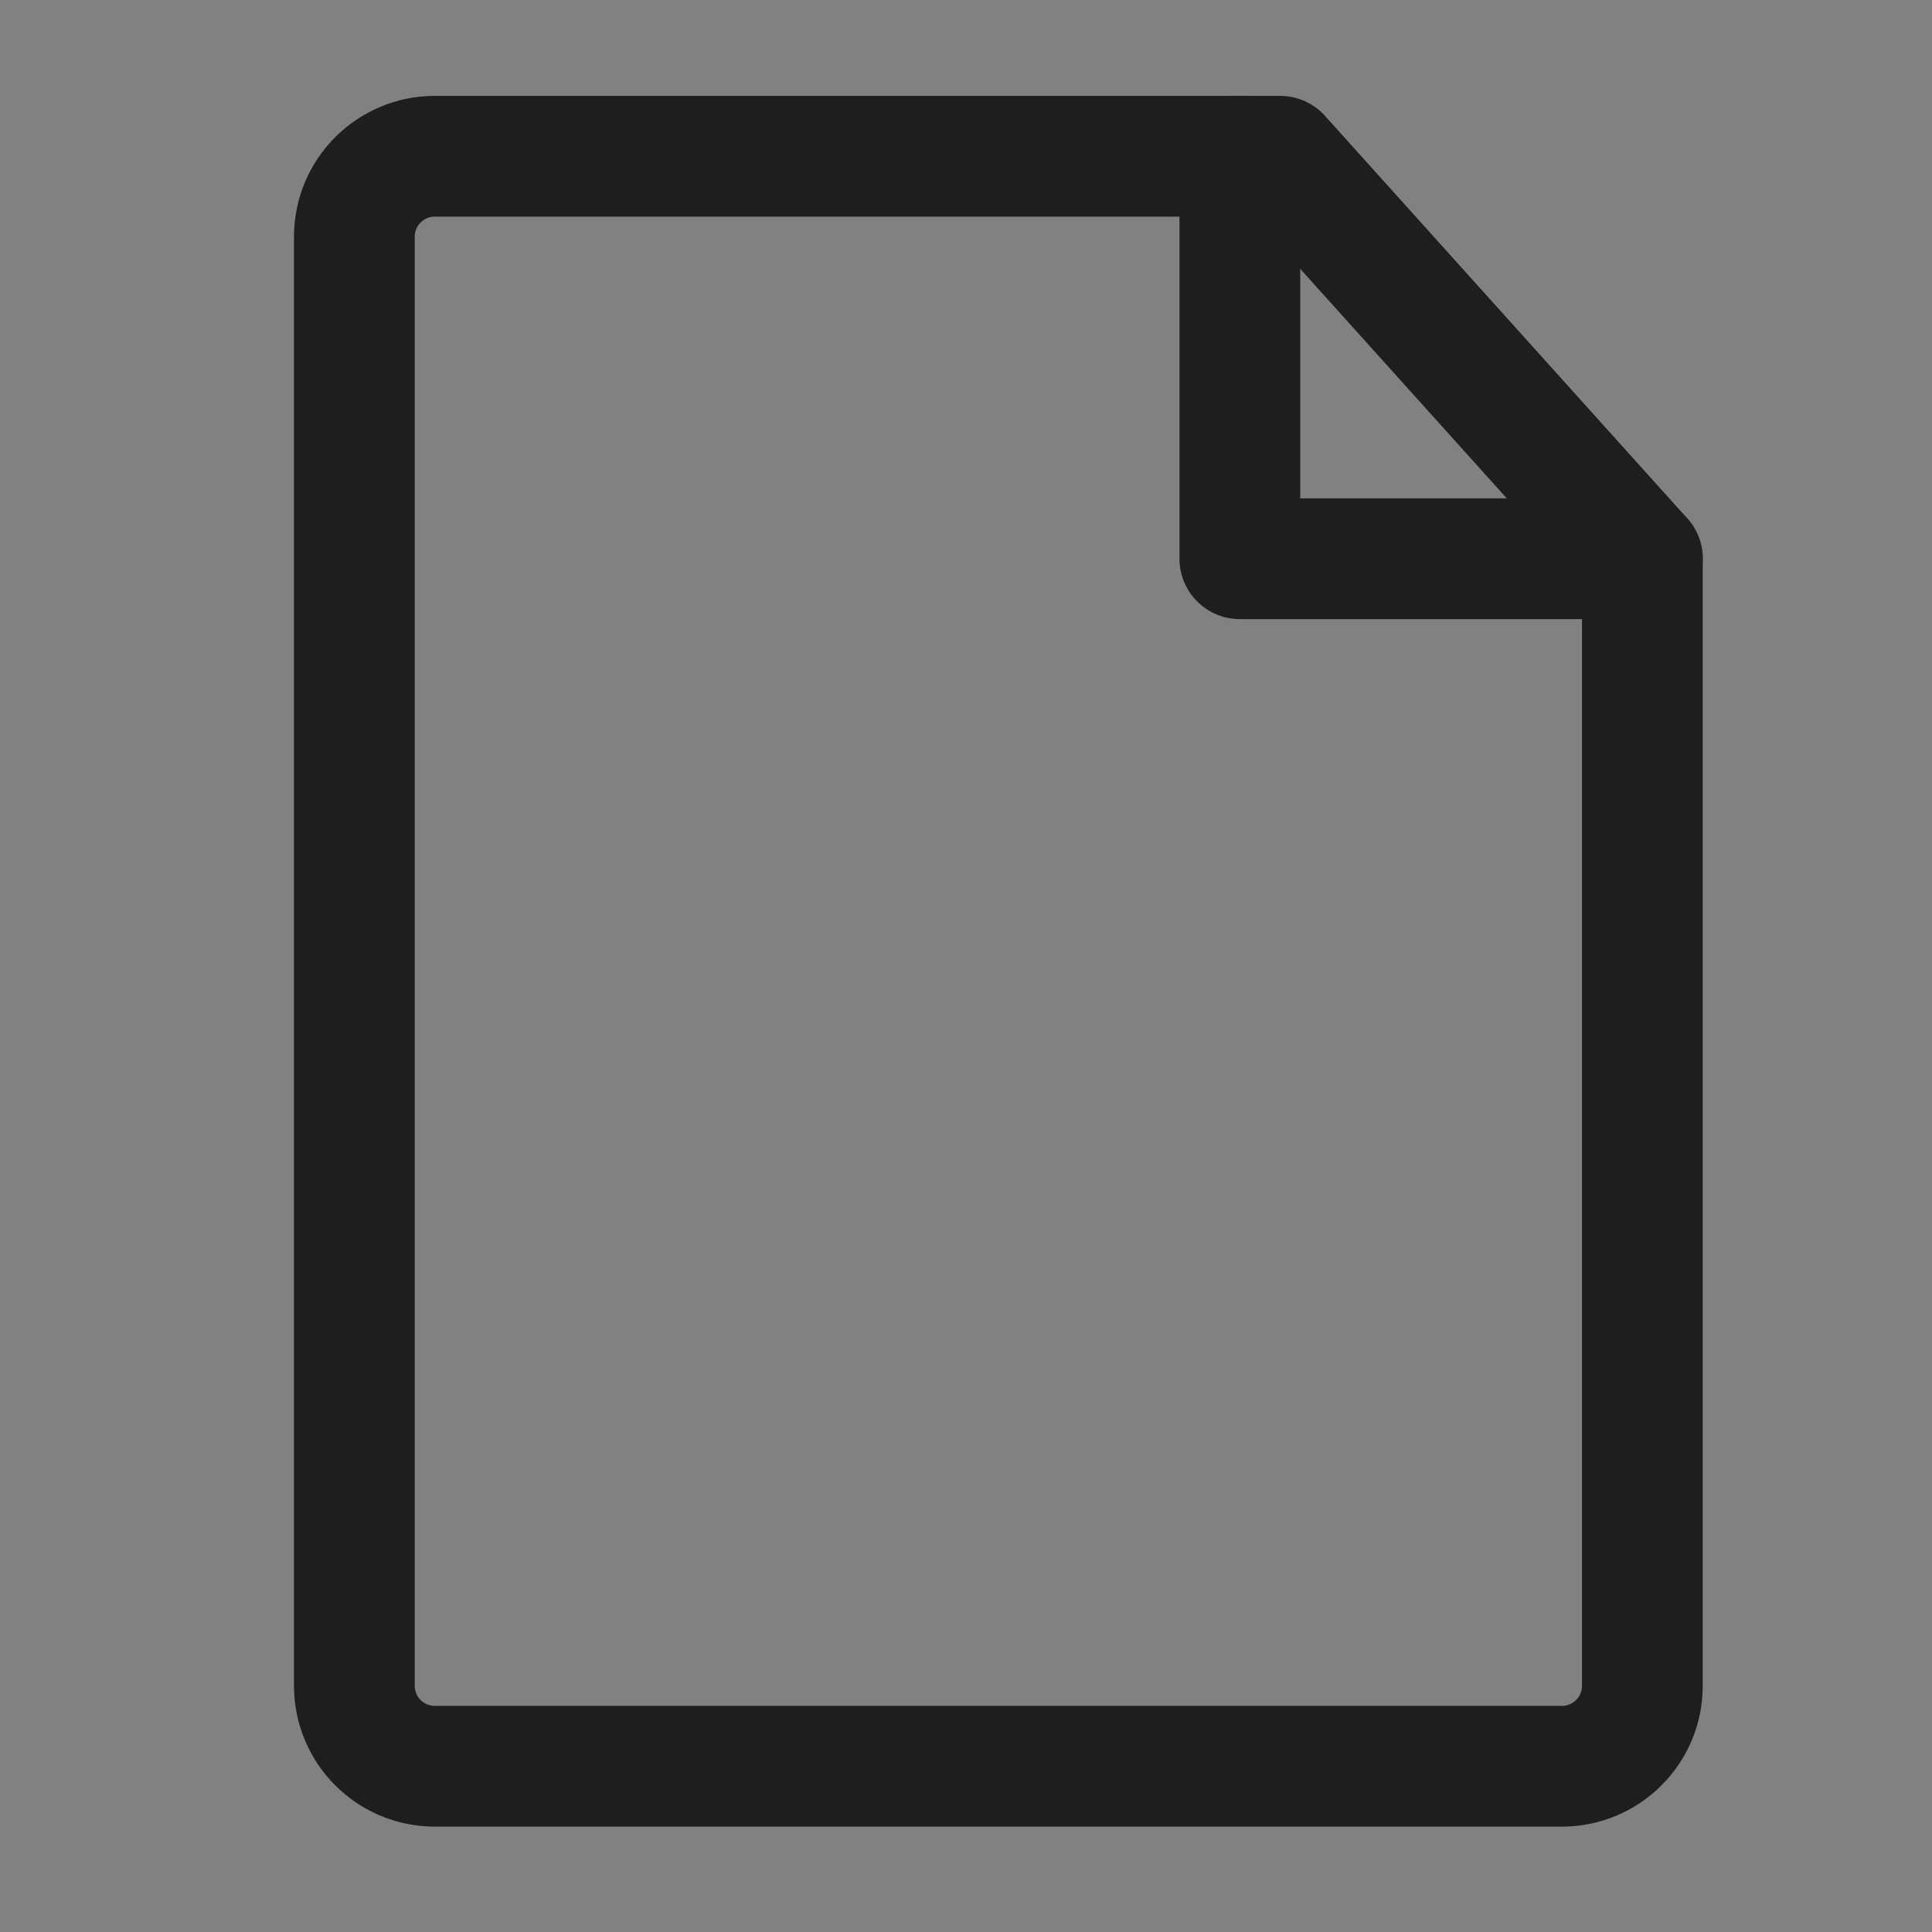 <?xml version="1.0" encoding="UTF-8" standalone="no"?>
<svg
   width="35"
   height="35"
   viewBox="0 0 48 48"
   fill="none"
   version="1.1"
   id="svg18"
   sodipodi:docname="file.svg"
   inkscape:version="1.1.1 (3bf5ae0d25, 2021-09-20)"
   xmlns:inkscape="http://www.inkscape.org/namespaces/inkscape"
   xmlns:sodipodi="http://sodipodi.sourceforge.net/DTD/sodipodi-0.dtd"
   xmlns="http://www.w3.org/2000/svg"
   xmlns:svg="http://www.w3.org/2000/svg">
  <rect x="0" y="0" width="48" height="48" fill="#808080" stroke="none"/>
  <defs
     id="defs22" />
  <sodipodi:namedview
     id="namedview20"
     pagecolor="#1e1e1e"
     bordercolor="#666666"
     borderopacity="1.0"
     inkscape:pageshadow="2"
     inkscape:pageopacity="0.0"
     inkscape:pagecheckerboard="true"
     showgrid="false"
     inkscape:zoom="11.6"
     inkscape:cx="5.9482759"
     inkscape:cy="19.784483"
     inkscape:window-width="1920"
     inkscape:window-height="1001"
     inkscape:window-x="-9"
     inkscape:window-y="-9"
     inkscape:window-maximized="1"
     inkscape:current-layer="svg18" />
  <rect
     width="48"
     height="48"
     fill="white"
     fill-opacity="0.01"
     id="rect2" />
  <path
     d="m 10.804,43.882 h 28 c 1.105,0 2,-0.895 2,-2 v -28 l -9,-10 h -21 c -1.105,0 -2,0.895 -2,2 V 41.882 c 0,1.105 0.895,2 2,2 z"
     stroke="#1e1e1e"
     stroke-width="3"
     stroke-linecap="round"
     stroke-linejoin="round"
     id="path2" />
  <path
     d="M 30.804,3.882 V 13.882 h 10"
     stroke="#1e1e1e"
     stroke-width="3"
     stroke-linecap="round"
     stroke-linejoin="round"
     id="path8" />
</svg>
